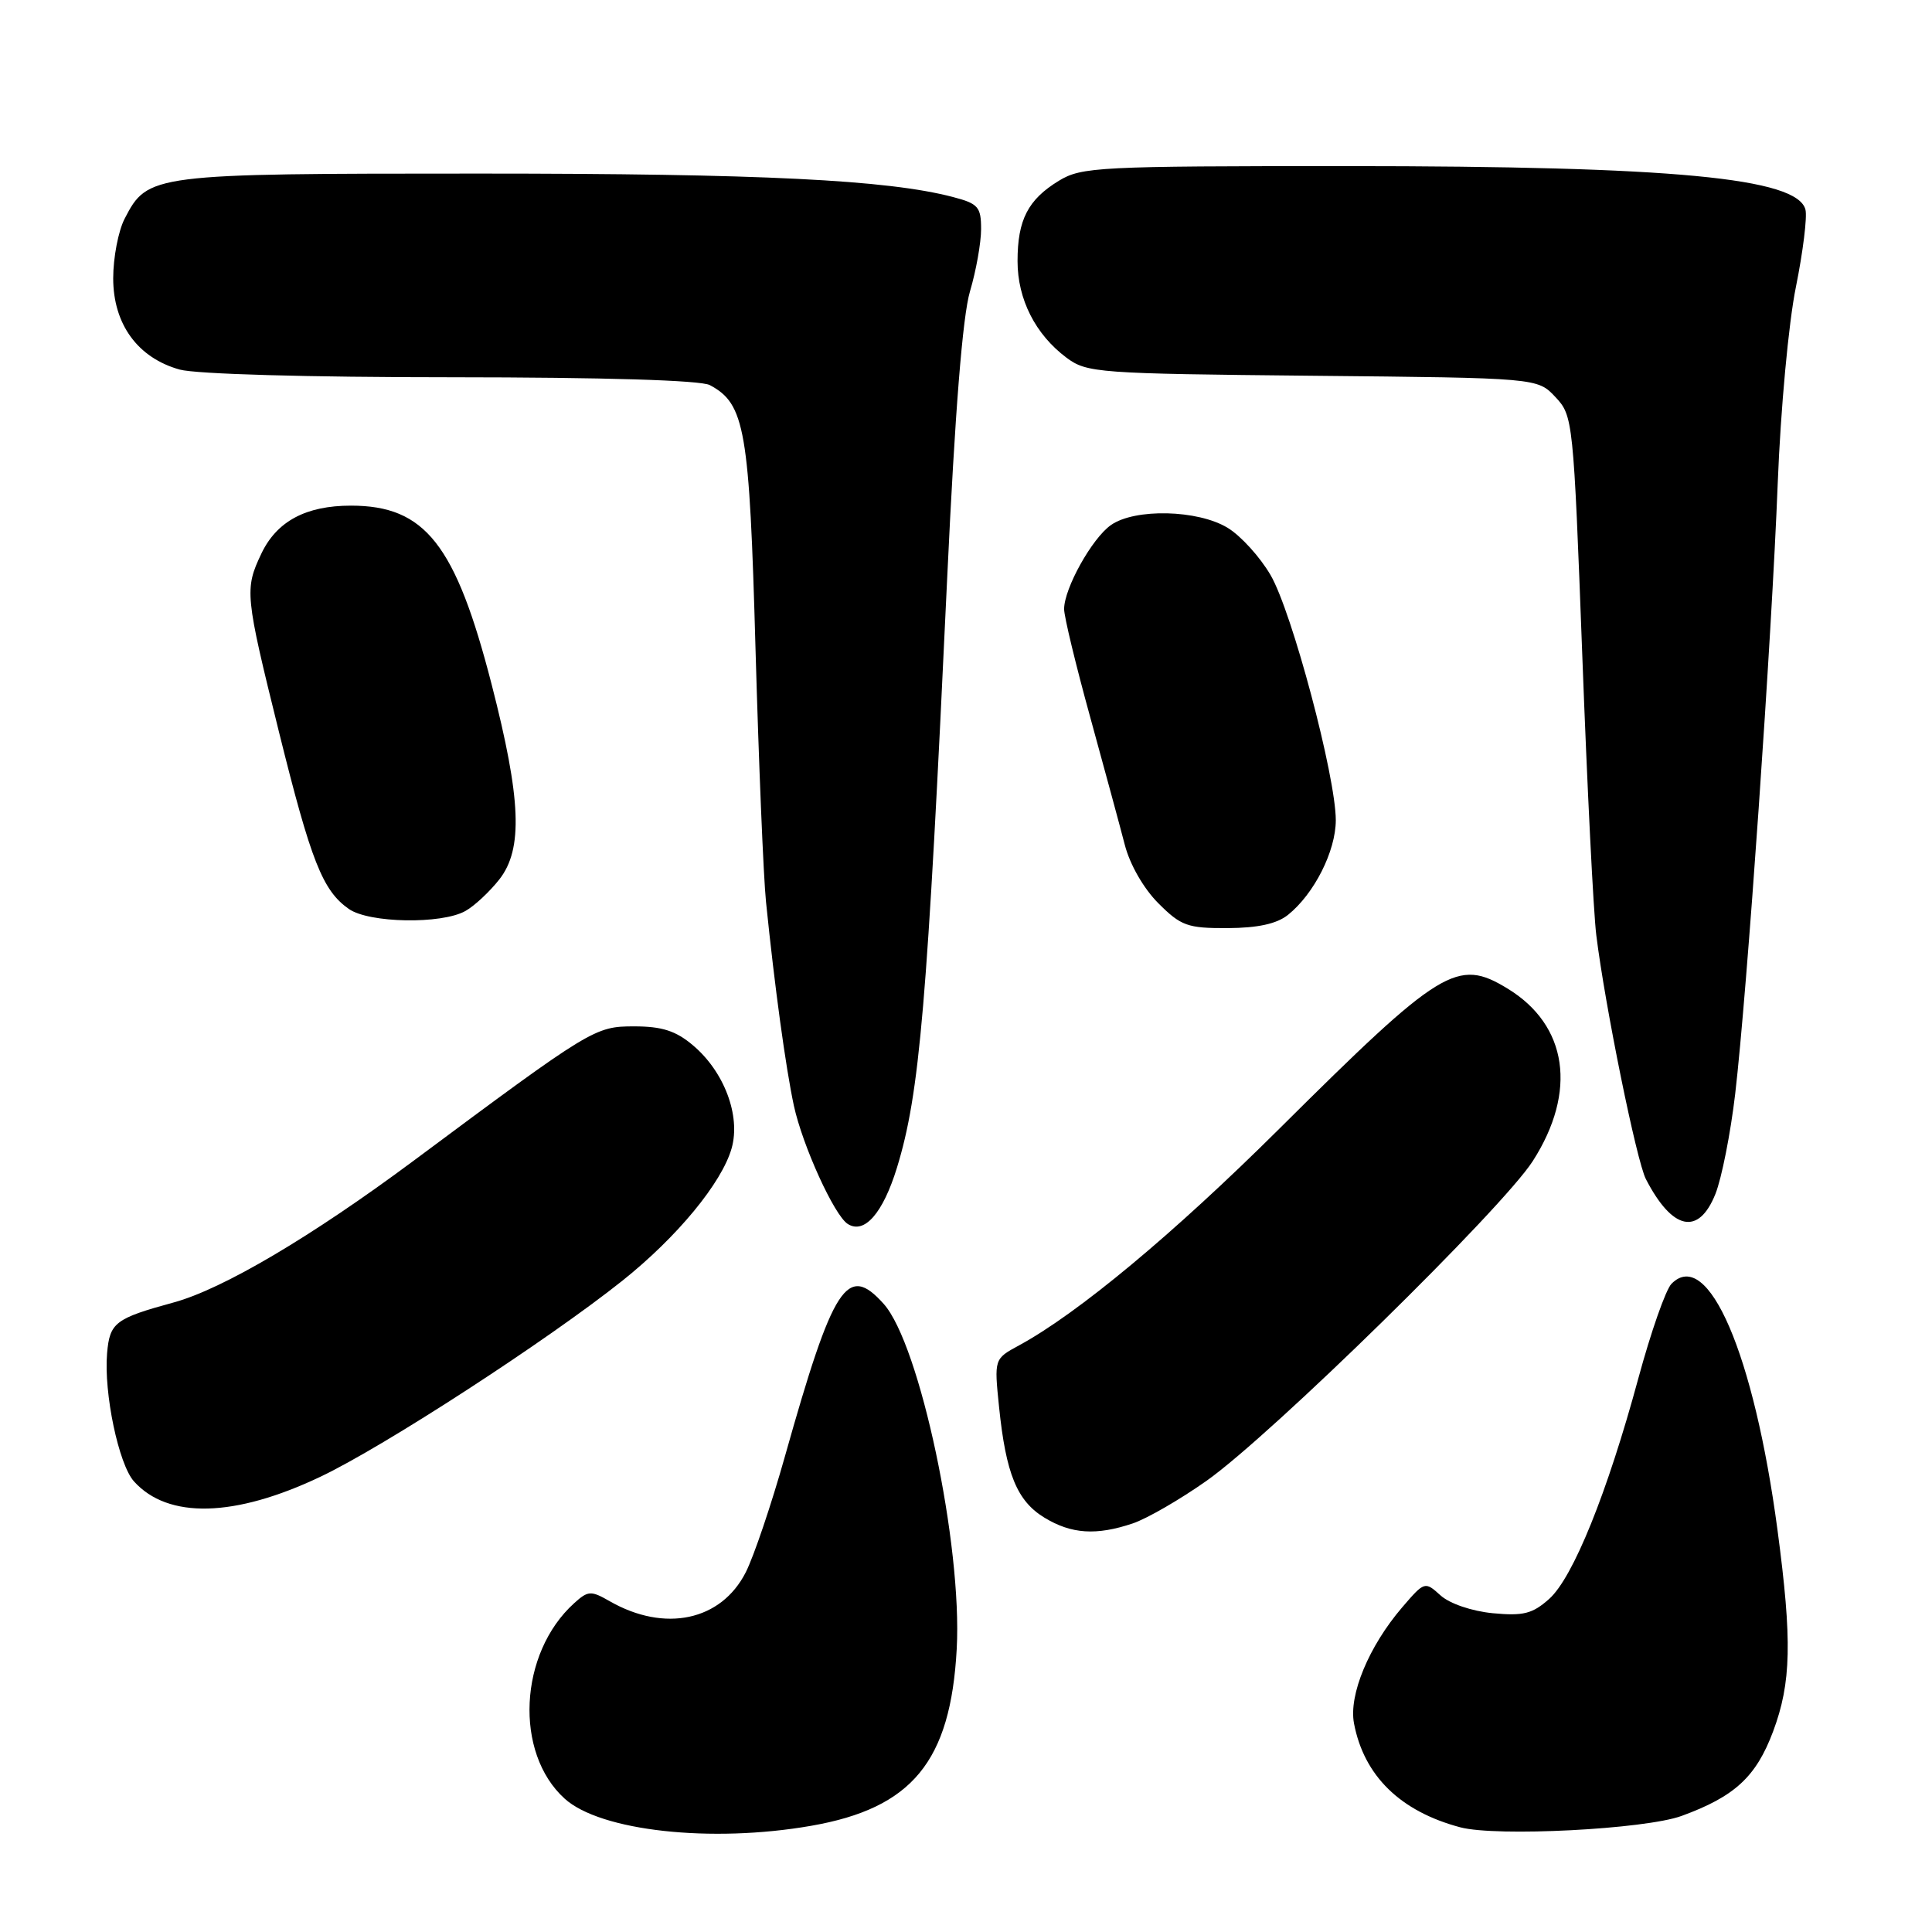 <?xml version="1.0" encoding="UTF-8" standalone="no"?>
<!DOCTYPE svg PUBLIC "-//W3C//DTD SVG 1.1//EN" "http://www.w3.org/Graphics/SVG/1.1/DTD/svg11.dtd" >
<svg xmlns="http://www.w3.org/2000/svg" xmlns:xlink="http://www.w3.org/1999/xlink" version="1.1" viewBox="0 0 256 256">
 <g >
 <path fill="currentColor"
d=" M 107.47 241.93 C 120.86 239.60 125.96 233.41 126.77 218.50 C 127.52 204.75 121.89 178.15 117.10 172.78 C 112.26 167.36 110.42 170.20 104.00 193.00 C 102.22 199.32 99.89 206.22 98.82 208.33 C 95.56 214.76 88.09 216.35 80.79 212.17 C 78.30 210.74 77.92 210.76 76.07 212.44 C 68.75 219.07 68.11 232.26 74.82 238.33 C 79.55 242.62 94.24 244.24 107.47 241.93 Z  M 222.82 240.62 C 229.86 238.05 232.69 235.44 234.94 229.44 C 237.36 222.97 237.48 217.41 235.53 202.75 C 232.42 179.39 226.31 165.21 221.48 170.11 C 220.72 170.88 218.75 176.51 217.09 182.63 C 212.97 197.83 208.44 209.03 205.28 211.86 C 203.06 213.84 201.85 214.14 197.81 213.76 C 195.02 213.49 192.09 212.49 190.88 211.40 C 188.80 209.52 188.76 209.53 185.78 213.00 C 181.38 218.14 178.70 224.58 179.41 228.35 C 180.73 235.31 185.55 240.02 193.50 242.13 C 198.29 243.40 217.97 242.39 222.82 240.62 Z  M 150.10 201.86 C 151.97 201.23 156.37 198.69 159.88 196.21 C 168.38 190.22 199.05 160.16 203.10 153.85 C 209.01 144.63 207.73 135.85 199.76 130.99 C 193.09 126.93 191.01 128.20 169.49 149.59 C 155.51 163.48 142.80 174.06 135.01 178.28 C 131.73 180.06 131.73 180.06 132.38 186.43 C 133.29 195.30 134.76 198.88 138.38 201.09 C 141.96 203.27 145.26 203.49 150.10 201.86 Z  M 42.47 195.67 C 50.86 191.69 72.57 177.59 82.47 169.70 C 89.73 163.91 95.66 156.72 96.95 152.14 C 98.16 147.84 95.96 141.99 91.81 138.50 C 89.55 136.59 87.71 136.00 84.03 136.00 C 78.82 136.00 78.39 136.26 54.81 153.80 C 41.30 163.85 29.52 170.81 23.02 172.58 C 15.26 174.70 14.54 175.25 14.19 179.31 C 13.74 184.58 15.72 194.03 17.75 196.29 C 22.25 201.30 31.10 201.08 42.47 195.67 Z  M 118.85 154.73 C 121.87 144.88 122.86 133.35 125.51 76.53 C 126.54 54.56 127.55 41.90 128.53 38.60 C 129.34 35.87 130.00 32.16 130.00 30.36 C 130.00 27.41 129.62 26.98 126.25 26.10 C 117.59 23.83 100.83 23.00 63.49 23.00 C 20.05 23.00 19.57 23.06 16.52 28.97 C 15.68 30.58 15.00 34.14 15.00 36.87 C 15.00 42.96 18.25 47.42 23.81 48.97 C 25.98 49.57 40.86 49.99 59.82 49.99 C 80.06 50.00 92.85 50.38 94.06 51.03 C 98.72 53.52 99.30 56.87 100.11 86.00 C 100.54 101.12 101.16 116.20 101.50 119.50 C 102.65 130.81 104.12 141.50 105.19 146.50 C 106.34 151.80 110.54 161.04 112.33 162.18 C 114.53 163.58 116.99 160.77 118.85 154.73 Z  M 227.30 158.21 C 228.13 156.13 229.31 150.16 229.92 144.96 C 231.50 131.45 234.76 84.58 235.56 64.00 C 235.94 54.23 237.00 42.75 237.97 38.01 C 238.91 33.35 239.48 28.74 239.23 27.77 C 238.13 23.57 221.73 22.02 178.50 22.01 C 145.60 22.01 143.31 22.12 140.31 23.95 C 136.21 26.45 134.83 29.13 134.83 34.60 C 134.83 39.66 137.20 44.32 141.32 47.40 C 144.02 49.41 145.45 49.51 173.94 49.79 C 203.73 50.08 203.73 50.08 206.10 52.61 C 208.43 55.09 208.49 55.63 209.66 86.81 C 210.31 104.24 211.14 120.95 211.52 123.94 C 212.68 133.32 216.86 153.87 218.09 156.24 C 221.60 163.03 225.07 163.77 227.30 158.21 Z  M 170.66 121.23 C 174.14 118.44 176.99 112.79 177.00 108.69 C 177.00 102.90 171.20 81.06 168.35 76.19 C 166.97 73.82 164.42 71.00 162.67 69.94 C 158.73 67.54 150.39 67.34 147.21 69.57 C 144.70 71.32 141.00 77.97 141.00 80.71 C 141.00 81.69 142.55 88.12 144.45 95.00 C 146.34 101.88 148.41 109.50 149.04 111.94 C 149.71 114.55 151.54 117.74 153.49 119.69 C 156.49 122.69 157.35 123.00 162.65 122.98 C 166.67 122.96 169.18 122.41 170.66 121.23 Z  M 61.67 120.71 C 62.86 120.05 64.88 118.16 66.17 116.52 C 69.32 112.49 69.06 105.91 65.14 90.67 C 60.37 72.13 56.33 67.00 46.50 67.00 C 40.53 67.00 36.67 69.07 34.63 73.36 C 32.39 78.08 32.47 78.83 36.96 96.97 C 41.22 114.14 42.74 118.00 46.22 120.44 C 48.90 122.32 58.51 122.49 61.67 120.71 Z "/>
</g>
</svg>